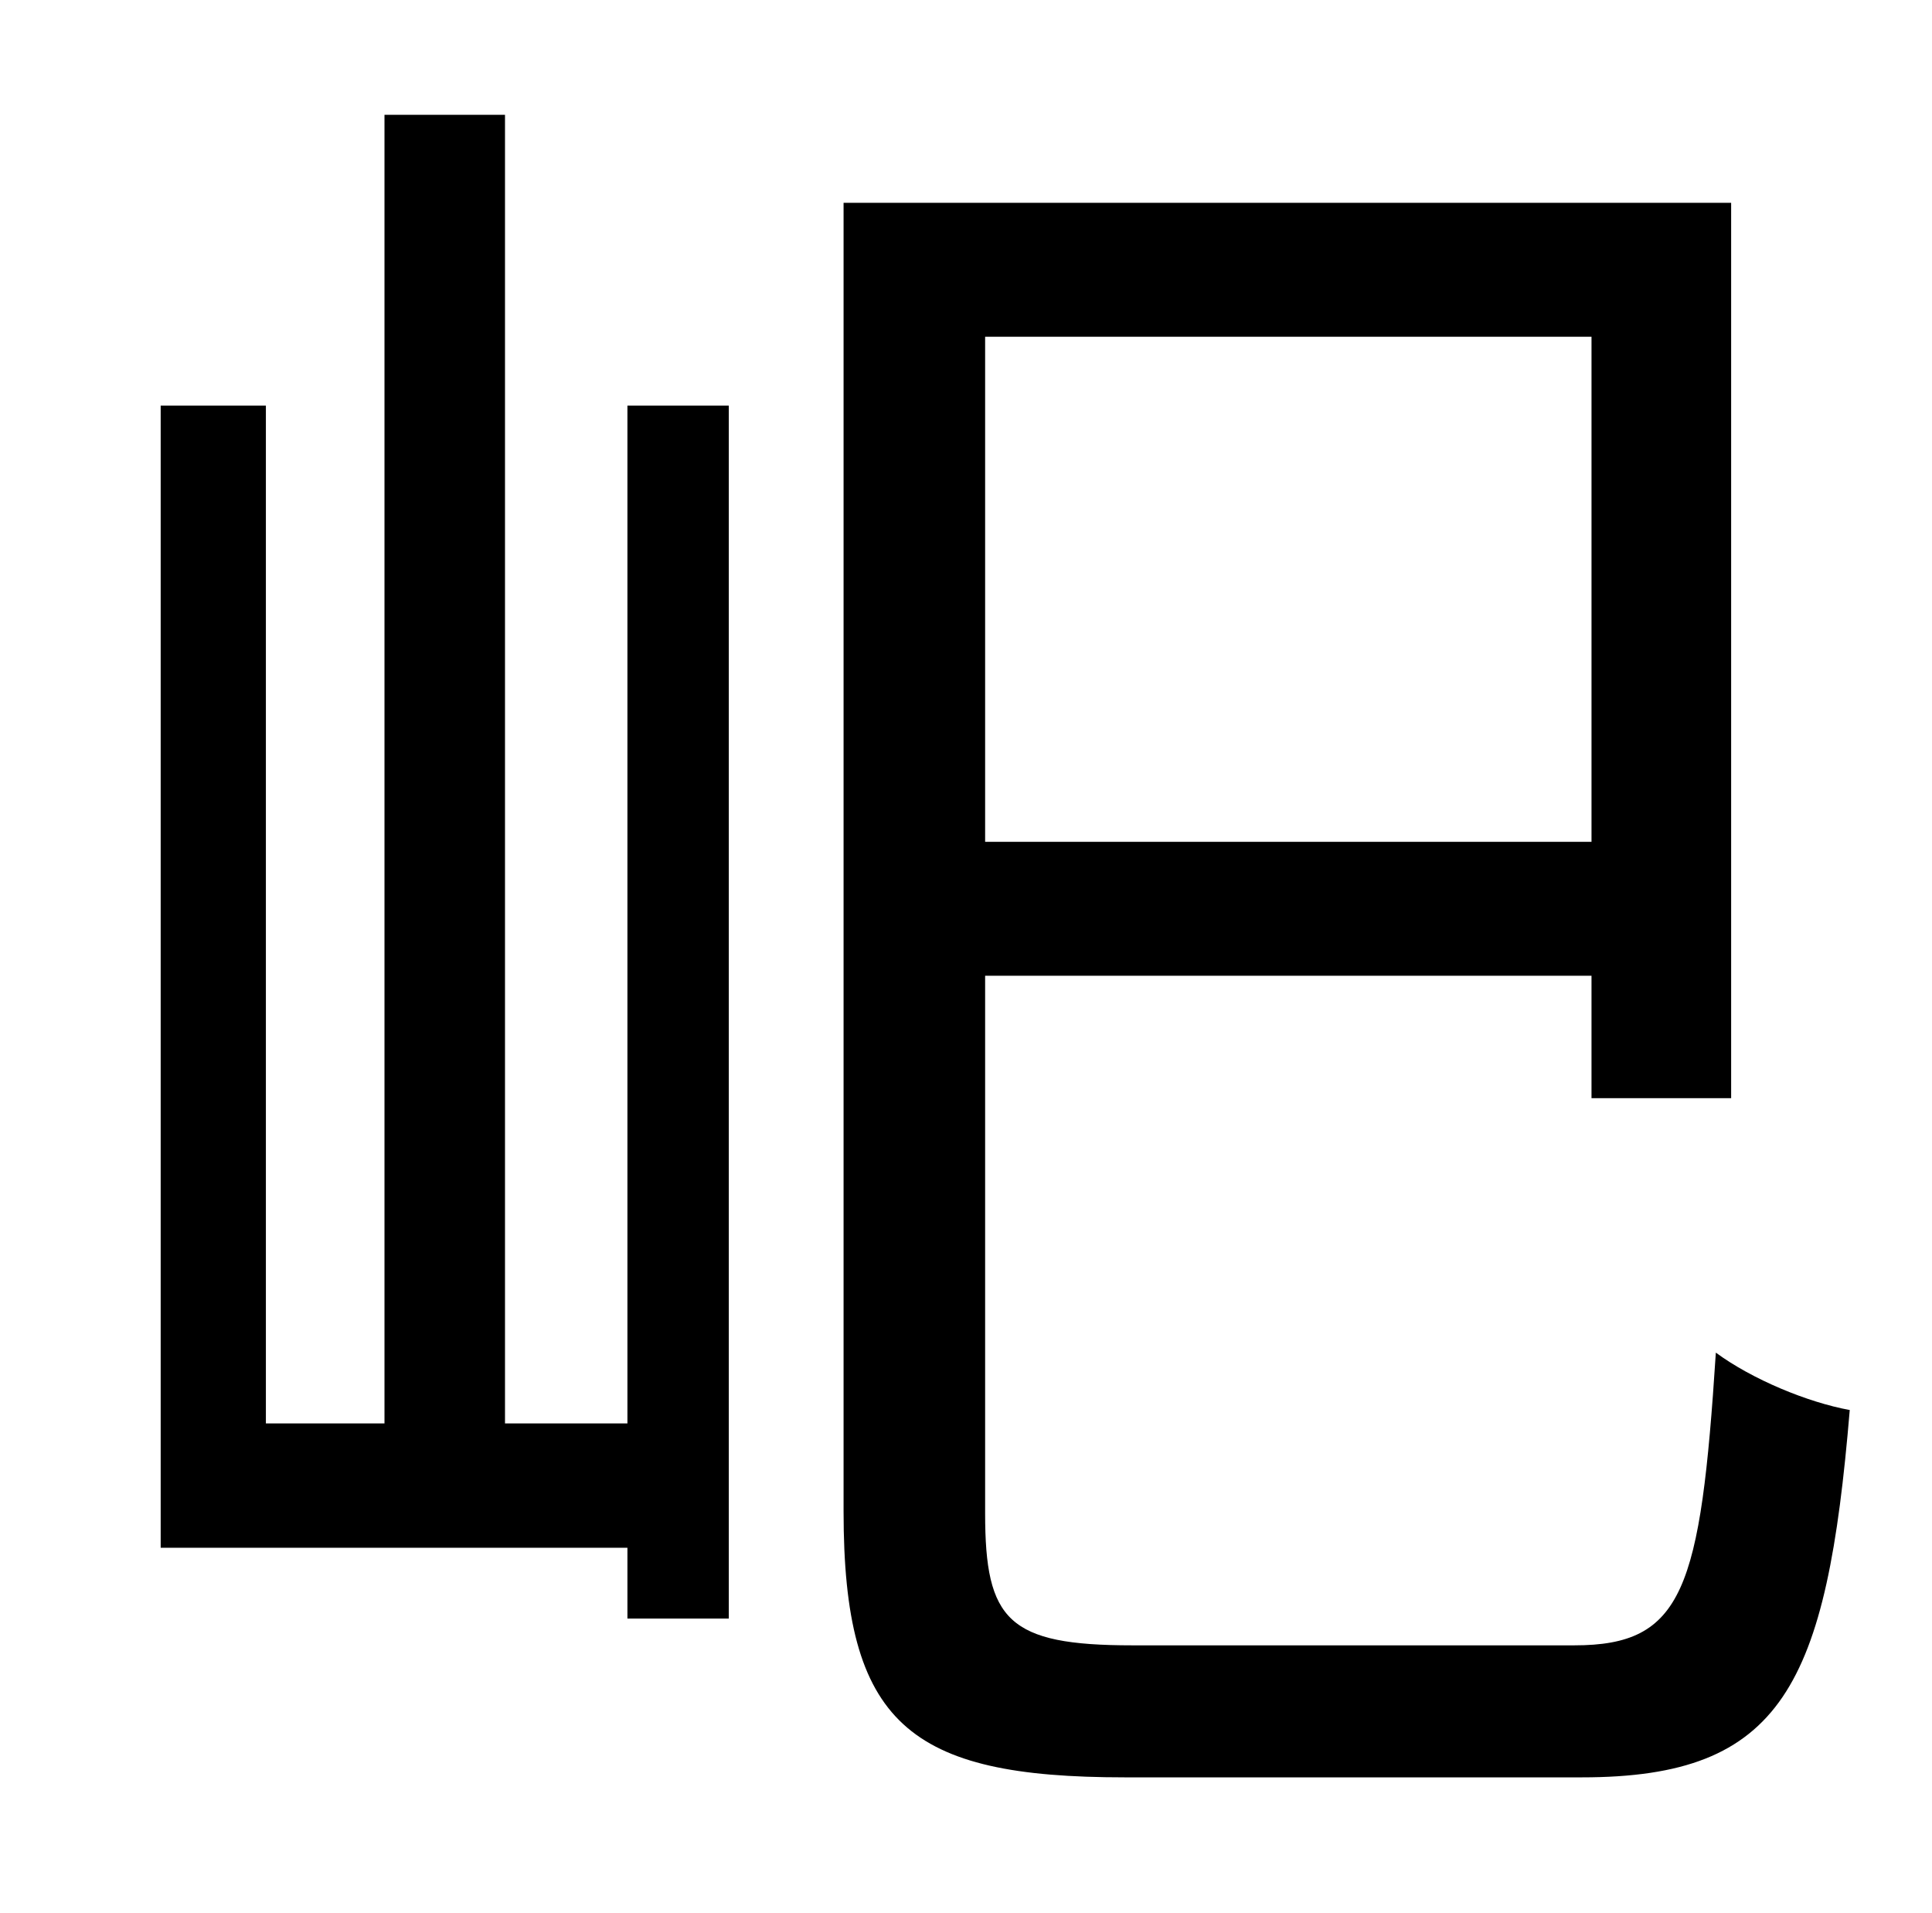 <?xml version="1.0" standalone="no"?>
<!DOCTYPE svg PUBLIC "-//W3C//DTD SVG 1.1//EN" "http://www.w3.org/Graphics/SVG/1.1/DTD/svg11.dtd" >
<svg xmlns="http://www.w3.org/2000/svg" xmlns:xlink="http://www.w3.org/1999/xlink" version="1.1" viewBox="-10 0 1010 1000">
   <path fill="currentColor"
d="M318 744v-532h53v634h-53v-37h-244v-597h55v532h62v-684h63v684h64zM822 176h-317v264h317v-264zM582 860h231c57 0 66 -29 74 -153c19 14 48 26 70 30c-12 144 -35 192 -140 192h-239c-113 0 -147 -28 -147 -139v-684h464v468h-73v-64h-317v281c0 56 12 69 77 69z" />
</svg>
